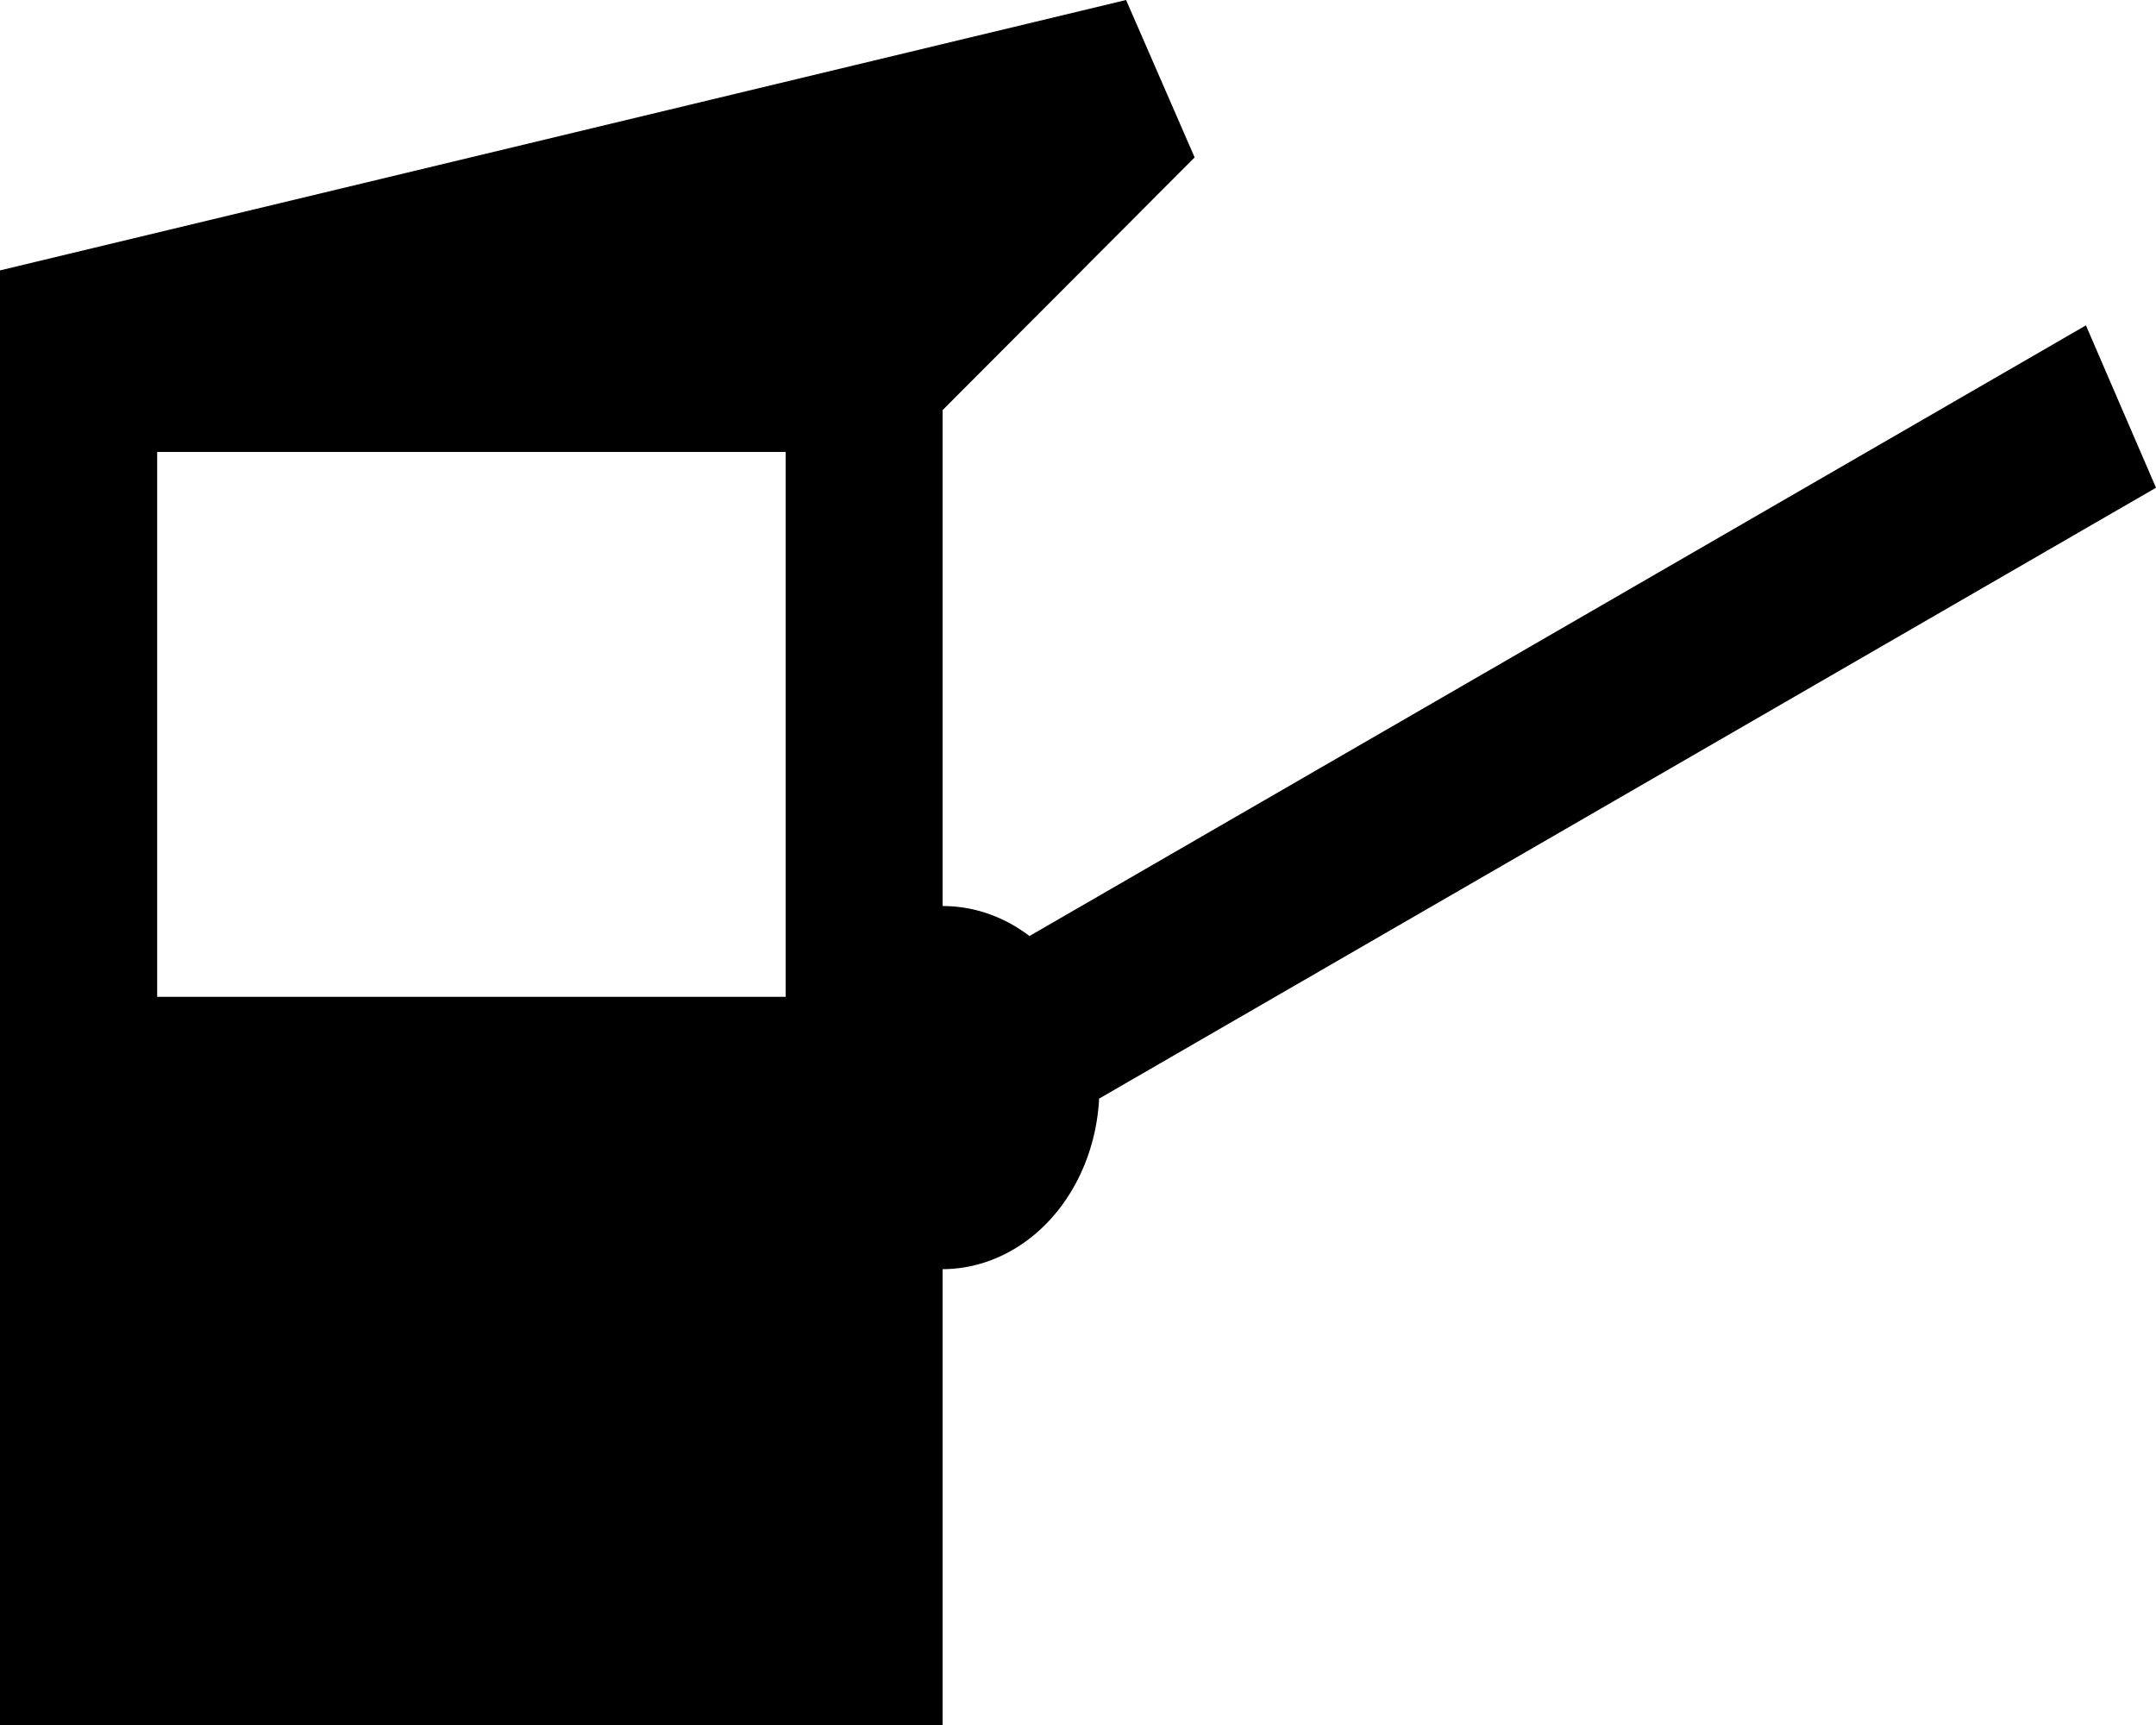 <?xml version="1.0" encoding="UTF-8" standalone="no"?>
<svg
   version="1.1"
   id="svg2"
   viewBox="0 0 10 8"
   height="8"
   width="10"
   xmlns="http://www.w3.org/2000/svg"
   xmlns:svg="http://www.w3.org/2000/svg">
  <defs
     id="defs4" />
  <path
     id="path4136"
     d="M 5.223,0 0,1.254 V 8 H 4.372 V 5.886 A 0.729,0.842 0 0 0 5.098,5.095 L 10,2.262 9.675,1.509 4.775,4.341 A 0.729,0.842 0 0 0 4.372,4.202 V 1.902 L 5.541,0.73 Z M 0.729,2.096 H 3.644 V 4.623 H 0.729 Z"
     style="stroke-width:0.783" />
</svg>

